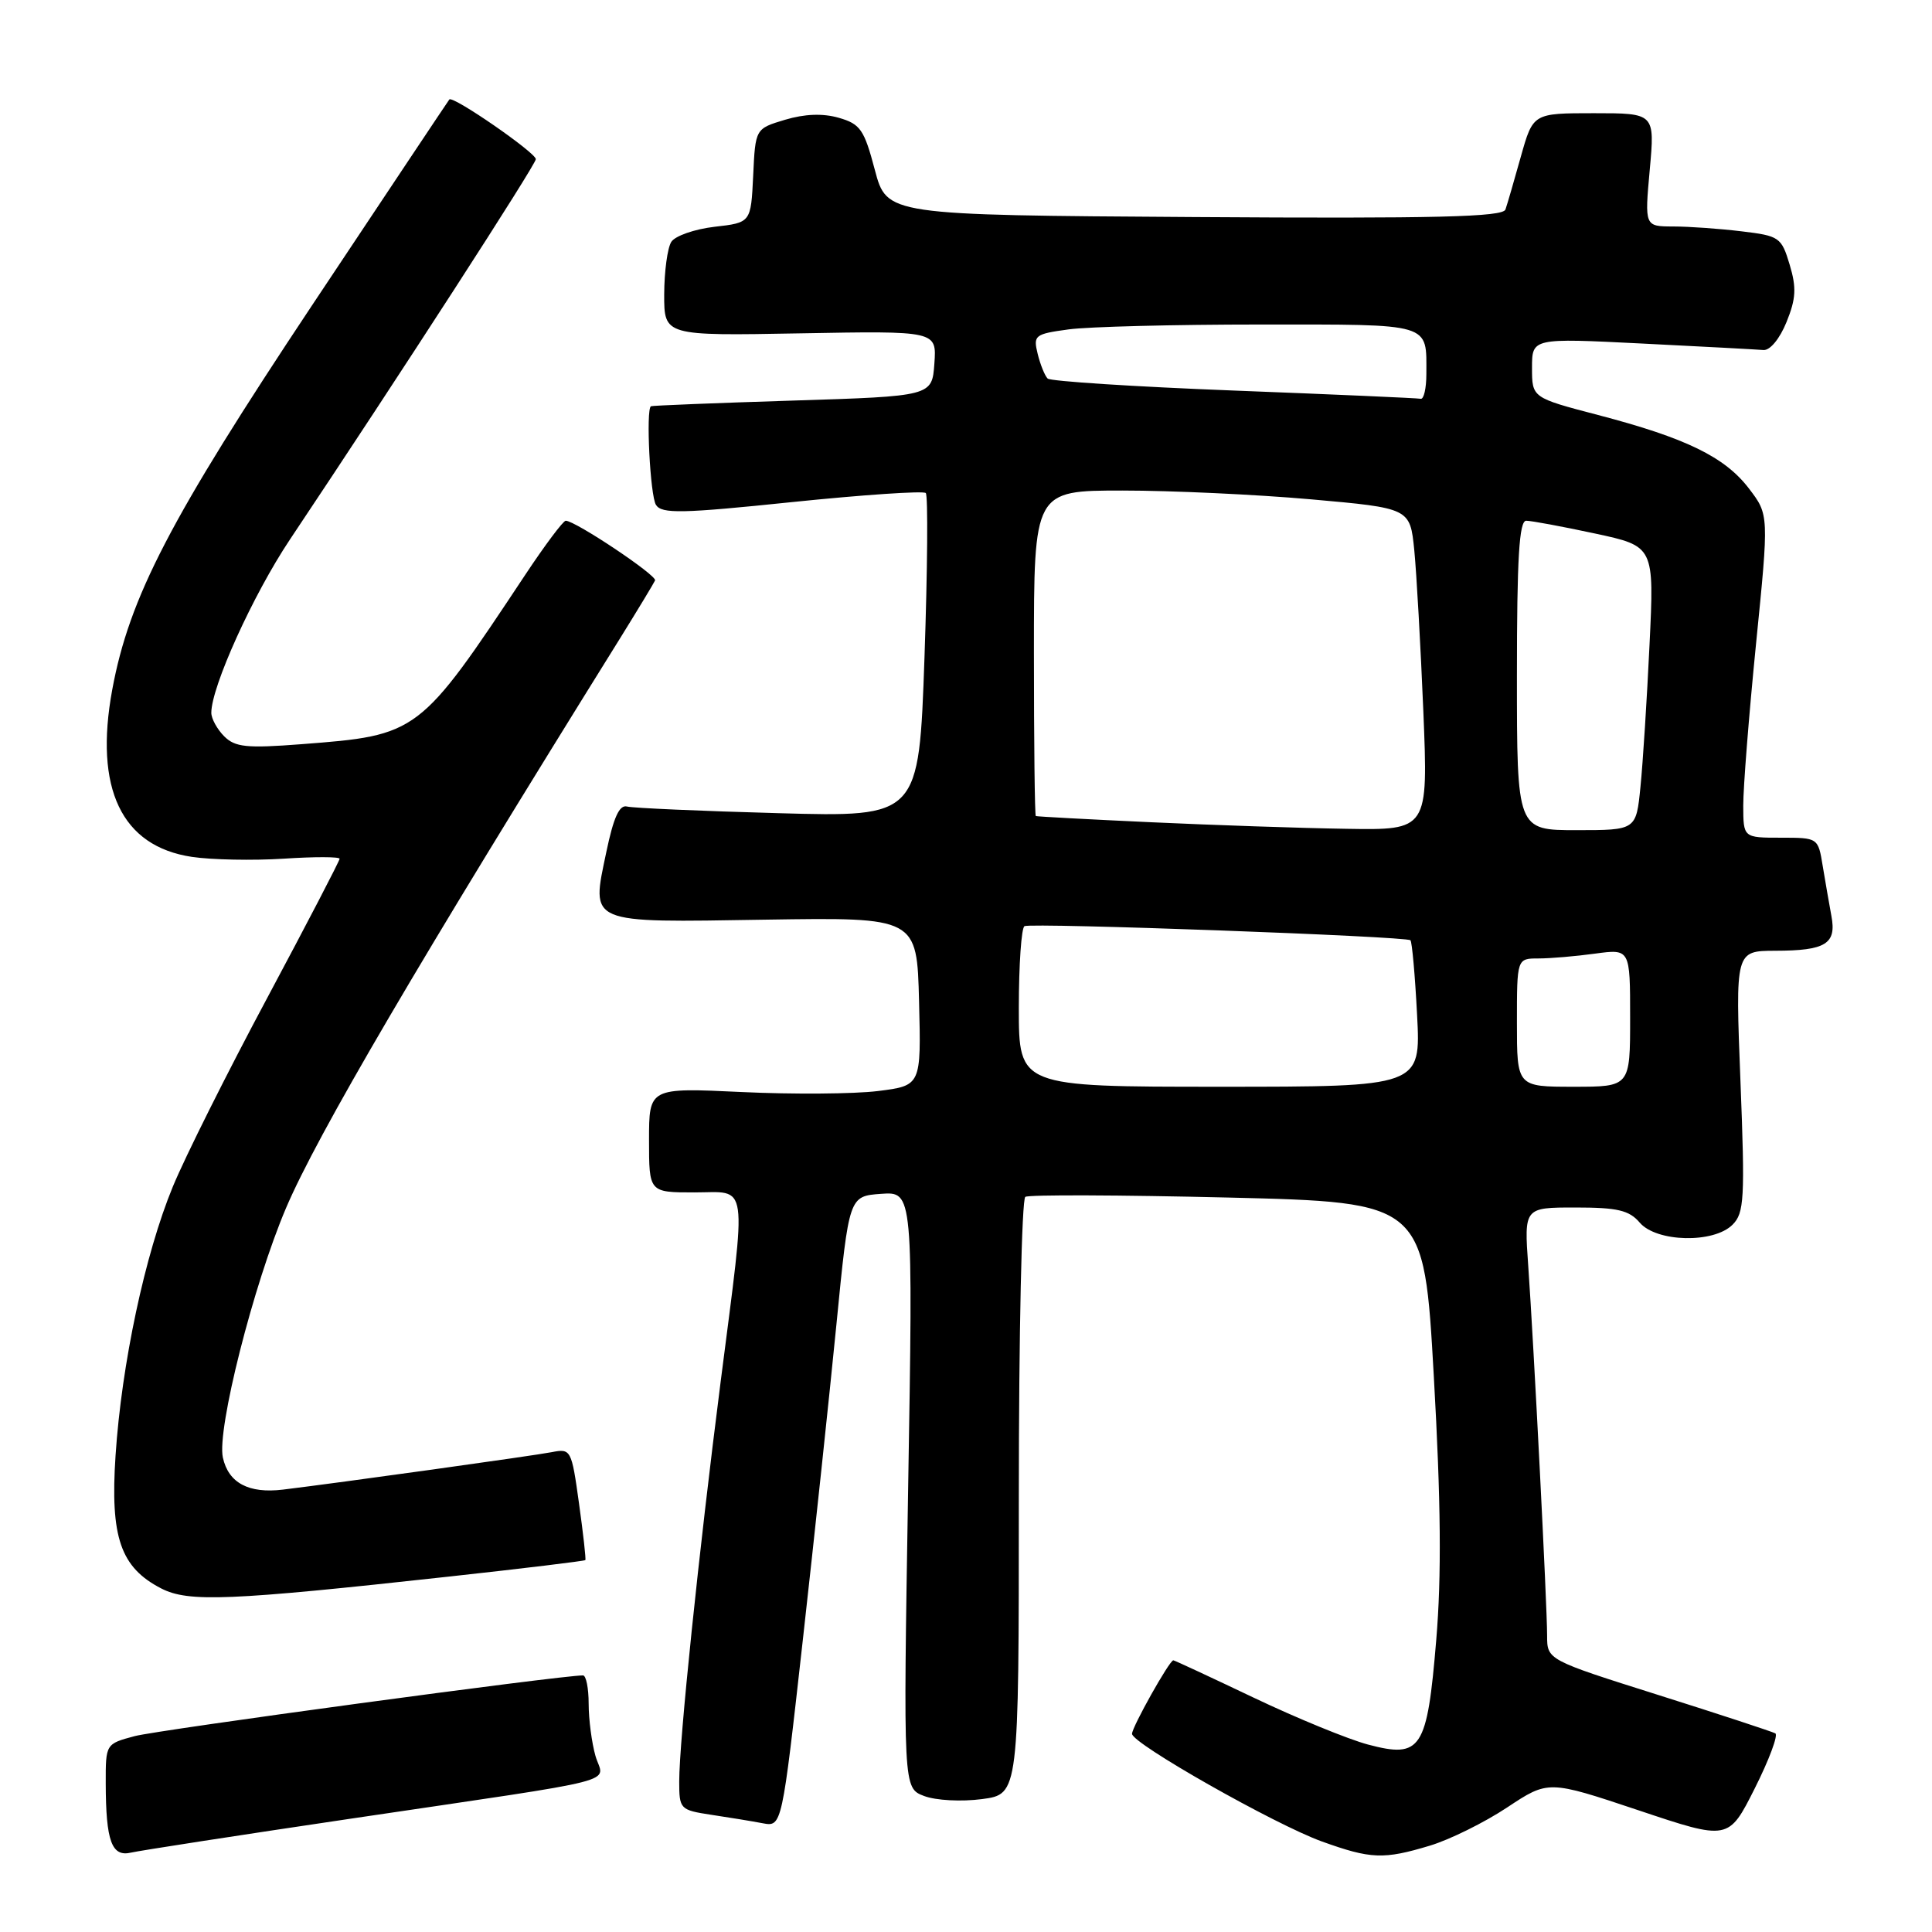 <?xml version="1.0" encoding="UTF-8" standalone="no"?>
<!DOCTYPE svg PUBLIC "-//W3C//DTD SVG 1.1//EN" "http://www.w3.org/Graphics/SVG/1.1/DTD/svg11.dtd" >
<svg xmlns="http://www.w3.org/2000/svg" xmlns:xlink="http://www.w3.org/1999/xlink" version="1.1" viewBox="0 0 256 256">
 <g >
 <path fill="currentColor"
d=" M 46.50 240.98 C 83.70 235.46 79.98 236.42 78.90 232.66 C 78.41 230.93 78.00 227.82 78.00 225.76 C 78.00 223.69 77.66 222.00 77.25 222.00 C 74.24 222.00 20.86 229.23 17.83 230.05 C 14.01 231.07 14.00 231.09 14.01 236.29 C 14.03 243.98 14.80 246.08 17.36 245.48 C 18.54 245.21 31.65 243.18 46.50 240.98 Z  M 189.46 244.56 C 192.09 243.77 196.70 241.49 199.70 239.50 C 205.16 235.88 205.16 235.88 217.10 239.87 C 229.04 243.87 229.04 243.87 232.51 236.98 C 234.41 233.20 235.64 229.91 235.24 229.68 C 234.83 229.45 227.86 227.16 219.75 224.60 C 205.00 219.94 205.00 219.94 205.00 216.72 C 205.00 212.68 203.23 178.12 202.50 167.75 C 201.95 160.00 201.95 160.00 208.75 160.00 C 214.32 160.00 215.87 160.36 217.27 162.00 C 219.50 164.61 227.08 164.78 229.57 162.28 C 231.12 160.74 231.23 158.84 230.62 143.28 C 229.94 126.00 229.94 126.00 235.22 125.98 C 241.92 125.97 243.37 125.07 242.67 121.37 C 242.38 119.79 241.86 116.81 241.52 114.75 C 240.91 111.00 240.90 111.00 235.95 111.00 C 231.00 111.00 231.00 111.00 230.99 106.75 C 230.98 104.41 231.74 94.78 232.68 85.35 C 234.40 68.21 234.40 68.21 231.75 64.74 C 228.56 60.55 223.38 58.03 211.75 54.99 C 203.00 52.70 203.00 52.70 203.00 48.74 C 203.00 44.79 203.00 44.79 217.58 45.52 C 225.60 45.92 232.84 46.31 233.67 46.38 C 234.54 46.45 235.83 44.88 236.72 42.68 C 237.98 39.58 238.06 38.13 237.14 35.07 C 236.05 31.44 235.78 31.25 230.75 30.65 C 227.86 30.30 223.79 30.01 221.71 30.01 C 217.92 30.00 217.92 30.00 218.60 22.50 C 219.28 15.00 219.28 15.00 211.21 15.00 C 203.14 15.00 203.14 15.00 201.52 20.75 C 200.64 23.91 199.72 27.07 199.48 27.76 C 199.14 28.75 190.39 28.97 158.28 28.76 C 117.51 28.50 117.51 28.50 115.92 22.51 C 114.51 17.17 114.00 16.43 111.15 15.61 C 109.03 15.00 106.63 15.09 104.02 15.87 C 100.09 17.05 100.09 17.05 99.80 23.28 C 99.50 29.50 99.50 29.50 94.68 30.05 C 92.03 30.36 89.45 31.26 88.95 32.05 C 88.44 32.85 88.02 35.98 88.01 39.00 C 88.00 44.50 88.00 44.50 106.06 44.17 C 124.12 43.84 124.12 43.84 123.81 48.17 C 123.50 52.50 123.50 52.50 105.00 53.08 C 94.83 53.40 86.39 53.74 86.25 53.83 C 85.57 54.30 86.15 65.69 86.92 66.90 C 87.68 68.10 90.30 68.05 104.95 66.53 C 114.38 65.56 122.35 65.02 122.67 65.33 C 122.98 65.65 122.90 75.44 122.50 87.09 C 121.76 108.27 121.76 108.27 103.13 107.75 C 92.88 107.47 83.86 107.07 83.09 106.87 C 82.07 106.60 81.30 108.30 80.34 112.90 C 78.33 122.52 77.66 122.24 101.45 121.86 C 121.50 121.55 121.50 121.55 121.78 132.70 C 122.06 143.85 122.06 143.85 116.32 144.57 C 113.16 144.96 105.04 145.02 98.29 144.70 C 86.00 144.12 86.00 144.12 86.00 151.06 C 86.00 158.00 86.00 158.00 92.00 158.00 C 99.26 158.00 98.97 155.88 95.50 183.00 C 92.58 205.82 90.00 230.69 90.00 236.05 C 90.00 239.72 90.11 239.84 94.25 240.47 C 96.59 240.82 99.65 241.32 101.06 241.59 C 103.61 242.07 103.61 242.07 106.38 217.29 C 107.91 203.65 109.91 184.85 110.83 175.50 C 112.50 158.50 112.50 158.50 116.74 158.19 C 120.99 157.89 120.99 157.89 120.33 197.41 C 119.68 236.93 119.68 236.93 122.45 237.98 C 124.01 238.57 127.38 238.75 130.12 238.39 C 135.00 237.74 135.00 237.74 135.00 198.43 C 135.00 176.81 135.39 158.88 135.86 158.59 C 136.34 158.29 148.42 158.34 162.71 158.68 C 188.69 159.31 188.69 159.31 189.99 182.41 C 190.93 198.98 191.02 208.83 190.31 217.30 C 189.10 231.85 188.32 233.03 181.26 231.16 C 178.64 230.46 171.83 227.67 166.12 224.95 C 160.41 222.23 155.62 220.00 155.47 220.00 C 154.96 220.00 150.00 228.84 150.00 229.74 C 150.00 231.03 168.95 241.77 175.17 244.01 C 181.65 246.34 183.33 246.41 189.46 244.56 Z  M 59.45 208.91 C 69.32 207.83 77.47 206.84 77.56 206.72 C 77.66 206.60 77.28 203.22 76.72 199.20 C 75.73 192.07 75.65 191.92 73.10 192.42 C 70.77 192.88 45.07 196.46 37.50 197.38 C 32.95 197.93 30.27 196.50 29.53 193.13 C 28.72 189.43 33.58 170.22 37.90 160.07 C 42.02 150.40 55.50 127.40 82.18 84.55 C 84.55 80.73 86.63 77.29 86.80 76.91 C 87.08 76.25 76.23 69.00 74.96 69.00 C 74.63 69.00 72.22 72.21 69.62 76.13 C 55.54 97.35 55.45 97.42 39.93 98.61 C 32.66 99.17 31.16 99.01 29.70 97.56 C 28.77 96.62 28.00 95.22 28.00 94.45 C 28.00 91.00 33.53 78.81 38.41 71.50 C 53.01 49.64 71.00 21.81 71.00 21.09 C 71.00 20.23 60.00 12.63 59.54 13.18 C 59.40 13.35 51.20 25.65 41.32 40.50 C 22.52 68.77 17.13 79.15 14.87 91.40 C 12.46 104.50 16.10 112.14 25.42 113.54 C 28.03 113.93 33.51 114.04 37.58 113.78 C 41.66 113.51 45.00 113.52 45.00 113.79 C 45.00 114.06 40.69 122.35 35.42 132.21 C 30.14 142.07 24.51 153.33 22.90 157.24 C 19.21 166.19 16.11 180.73 15.31 192.88 C 14.59 203.71 15.97 207.70 21.37 210.48 C 24.98 212.33 30.34 212.11 59.45 208.91 Z  M 135.00 133.56 C 135.00 127.82 135.34 122.94 135.75 122.72 C 136.63 122.25 186.32 124.06 186.89 124.59 C 187.10 124.78 187.50 129.23 187.77 134.47 C 188.27 144.00 188.27 144.00 161.64 144.00 C 135.00 144.00 135.00 144.00 135.00 133.56 Z  M 201.00 135.50 C 201.00 127.00 201.00 127.00 203.86 127.00 C 205.43 127.00 208.81 126.71 211.36 126.36 C 216.00 125.73 216.00 125.73 216.00 134.86 C 216.00 144.00 216.00 144.00 208.50 144.00 C 201.00 144.00 201.00 144.00 201.00 135.50 Z  M 152.50 108.95 C 144.25 108.57 137.39 108.20 137.25 108.13 C 137.11 108.06 137.00 98.33 137.00 86.50 C 137.00 65.00 137.00 65.00 148.75 65.00 C 155.21 65.00 166.43 65.52 173.67 66.16 C 186.84 67.33 186.84 67.33 187.40 72.91 C 187.70 75.99 188.24 85.59 188.60 94.25 C 189.24 110.00 189.24 110.00 178.37 109.82 C 172.39 109.73 160.75 109.33 152.50 108.95 Z  M 201.00 89.50 C 201.00 73.97 201.30 69.00 202.23 69.00 C 202.90 69.00 207.00 69.76 211.33 70.69 C 219.20 72.38 219.20 72.38 218.57 85.44 C 218.23 92.62 217.69 101.09 217.37 104.25 C 216.80 110.00 216.80 110.00 208.90 110.00 C 201.00 110.00 201.00 110.00 201.00 89.50 Z  M 163.50 51.75 C 150.30 51.24 139.19 50.52 138.82 50.16 C 138.45 49.80 137.85 48.33 137.50 46.90 C 136.89 44.43 137.10 44.26 141.57 43.65 C 144.16 43.29 155.62 43.00 167.03 43.00 C 189.95 43.00 189.00 42.72 189.00 49.58 C 189.00 51.46 188.66 52.93 188.25 52.84 C 187.84 52.75 176.70 52.26 163.50 51.75 Z "/>
</g>
</svg>